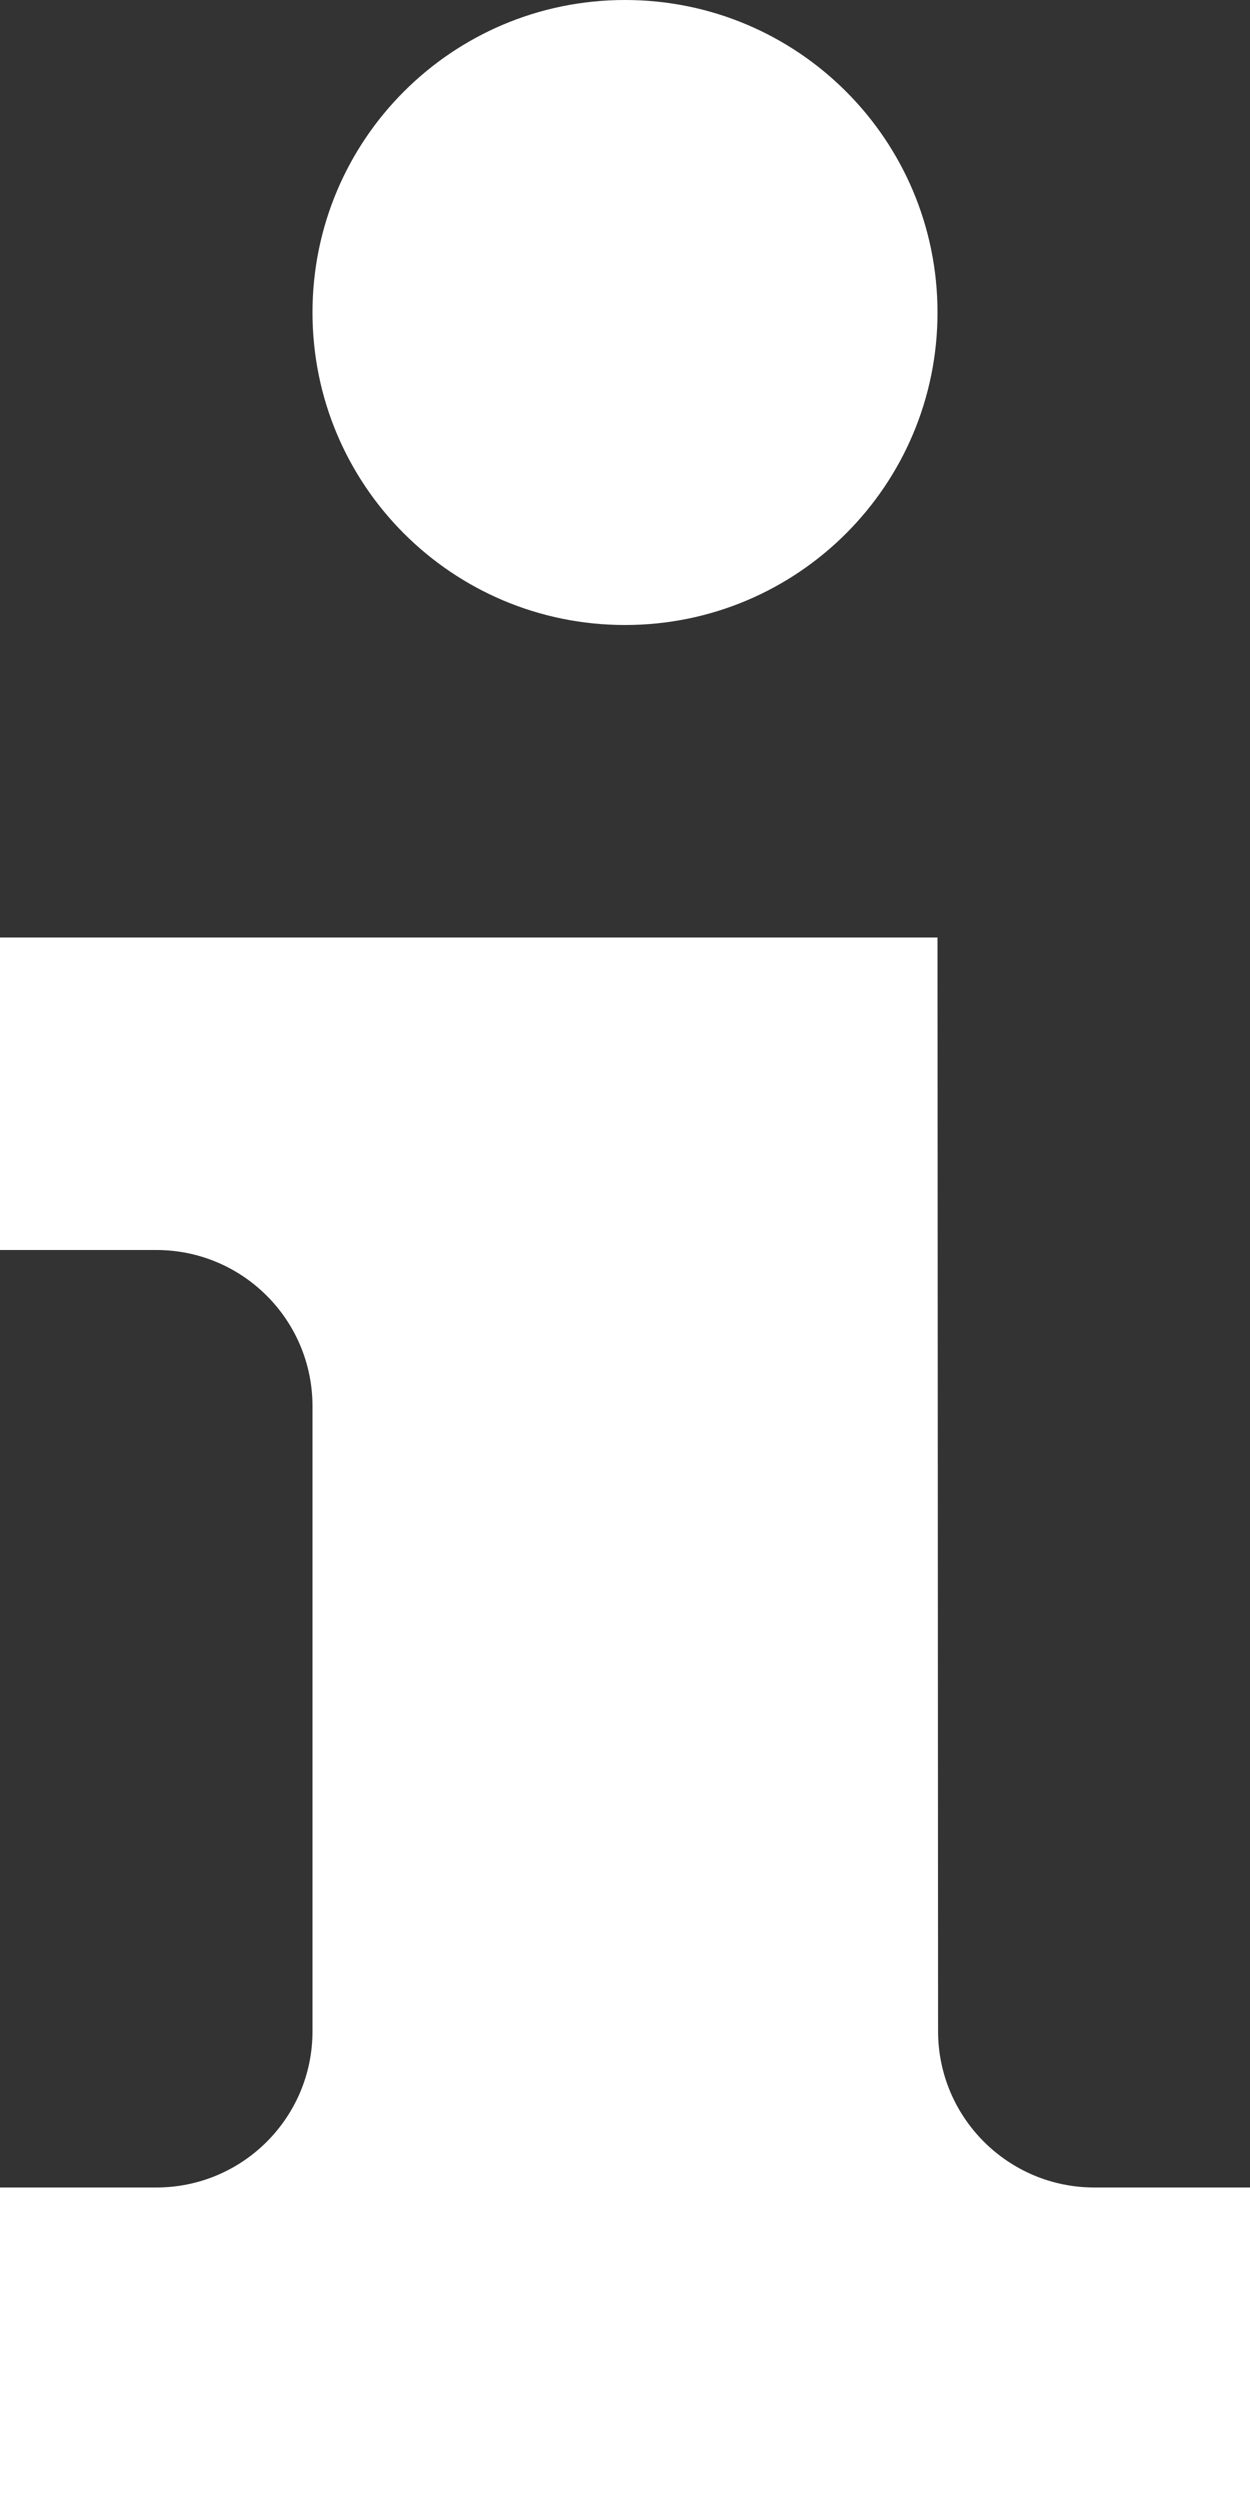 <?xml version="1.0" encoding="utf-8"?>
<!-- Generator: Adobe Illustrator 15.1.0, SVG Export Plug-In . SVG Version: 6.00 Build 0)  -->
<!DOCTYPE svg PUBLIC "-//W3C//DTD SVG 1.1//EN" "http://www.w3.org/Graphics/SVG/1.1/DTD/svg11.dtd">
<svg version="1.1" id="Layer_1" xmlns="http://www.w3.org/2000/svg" xmlns:xlink="http://www.w3.org/1999/xlink" x="0px" y="0px"
	 width="50px" height="100px" viewBox="0 0 50 100" enable-background="new 0 0 50 100" xml:space="preserve">
<rect x="0" y="0" width="50" height="100" fill="#333333" stroke="none"/>
<path fill="#FFFFFF" d="M6.25,50c3.455,0,6.25,2.795,6.25,6.25v25c0,3.455-2.795,6.25-6.25,6.25H0V100h50V87.5h-6.227
	c-3.441,0-6.25-2.795-6.25-6.25L37.5,37.5H0V50H6.25z"/>
<path fill="#FFFFFF" d="M37.5,12.5C37.5,19.409,31.909,25,25,25s-12.5-5.591-12.5-12.5S18.091,0,25,0S37.5,5.591,37.5,12.5z"/>
</svg>
